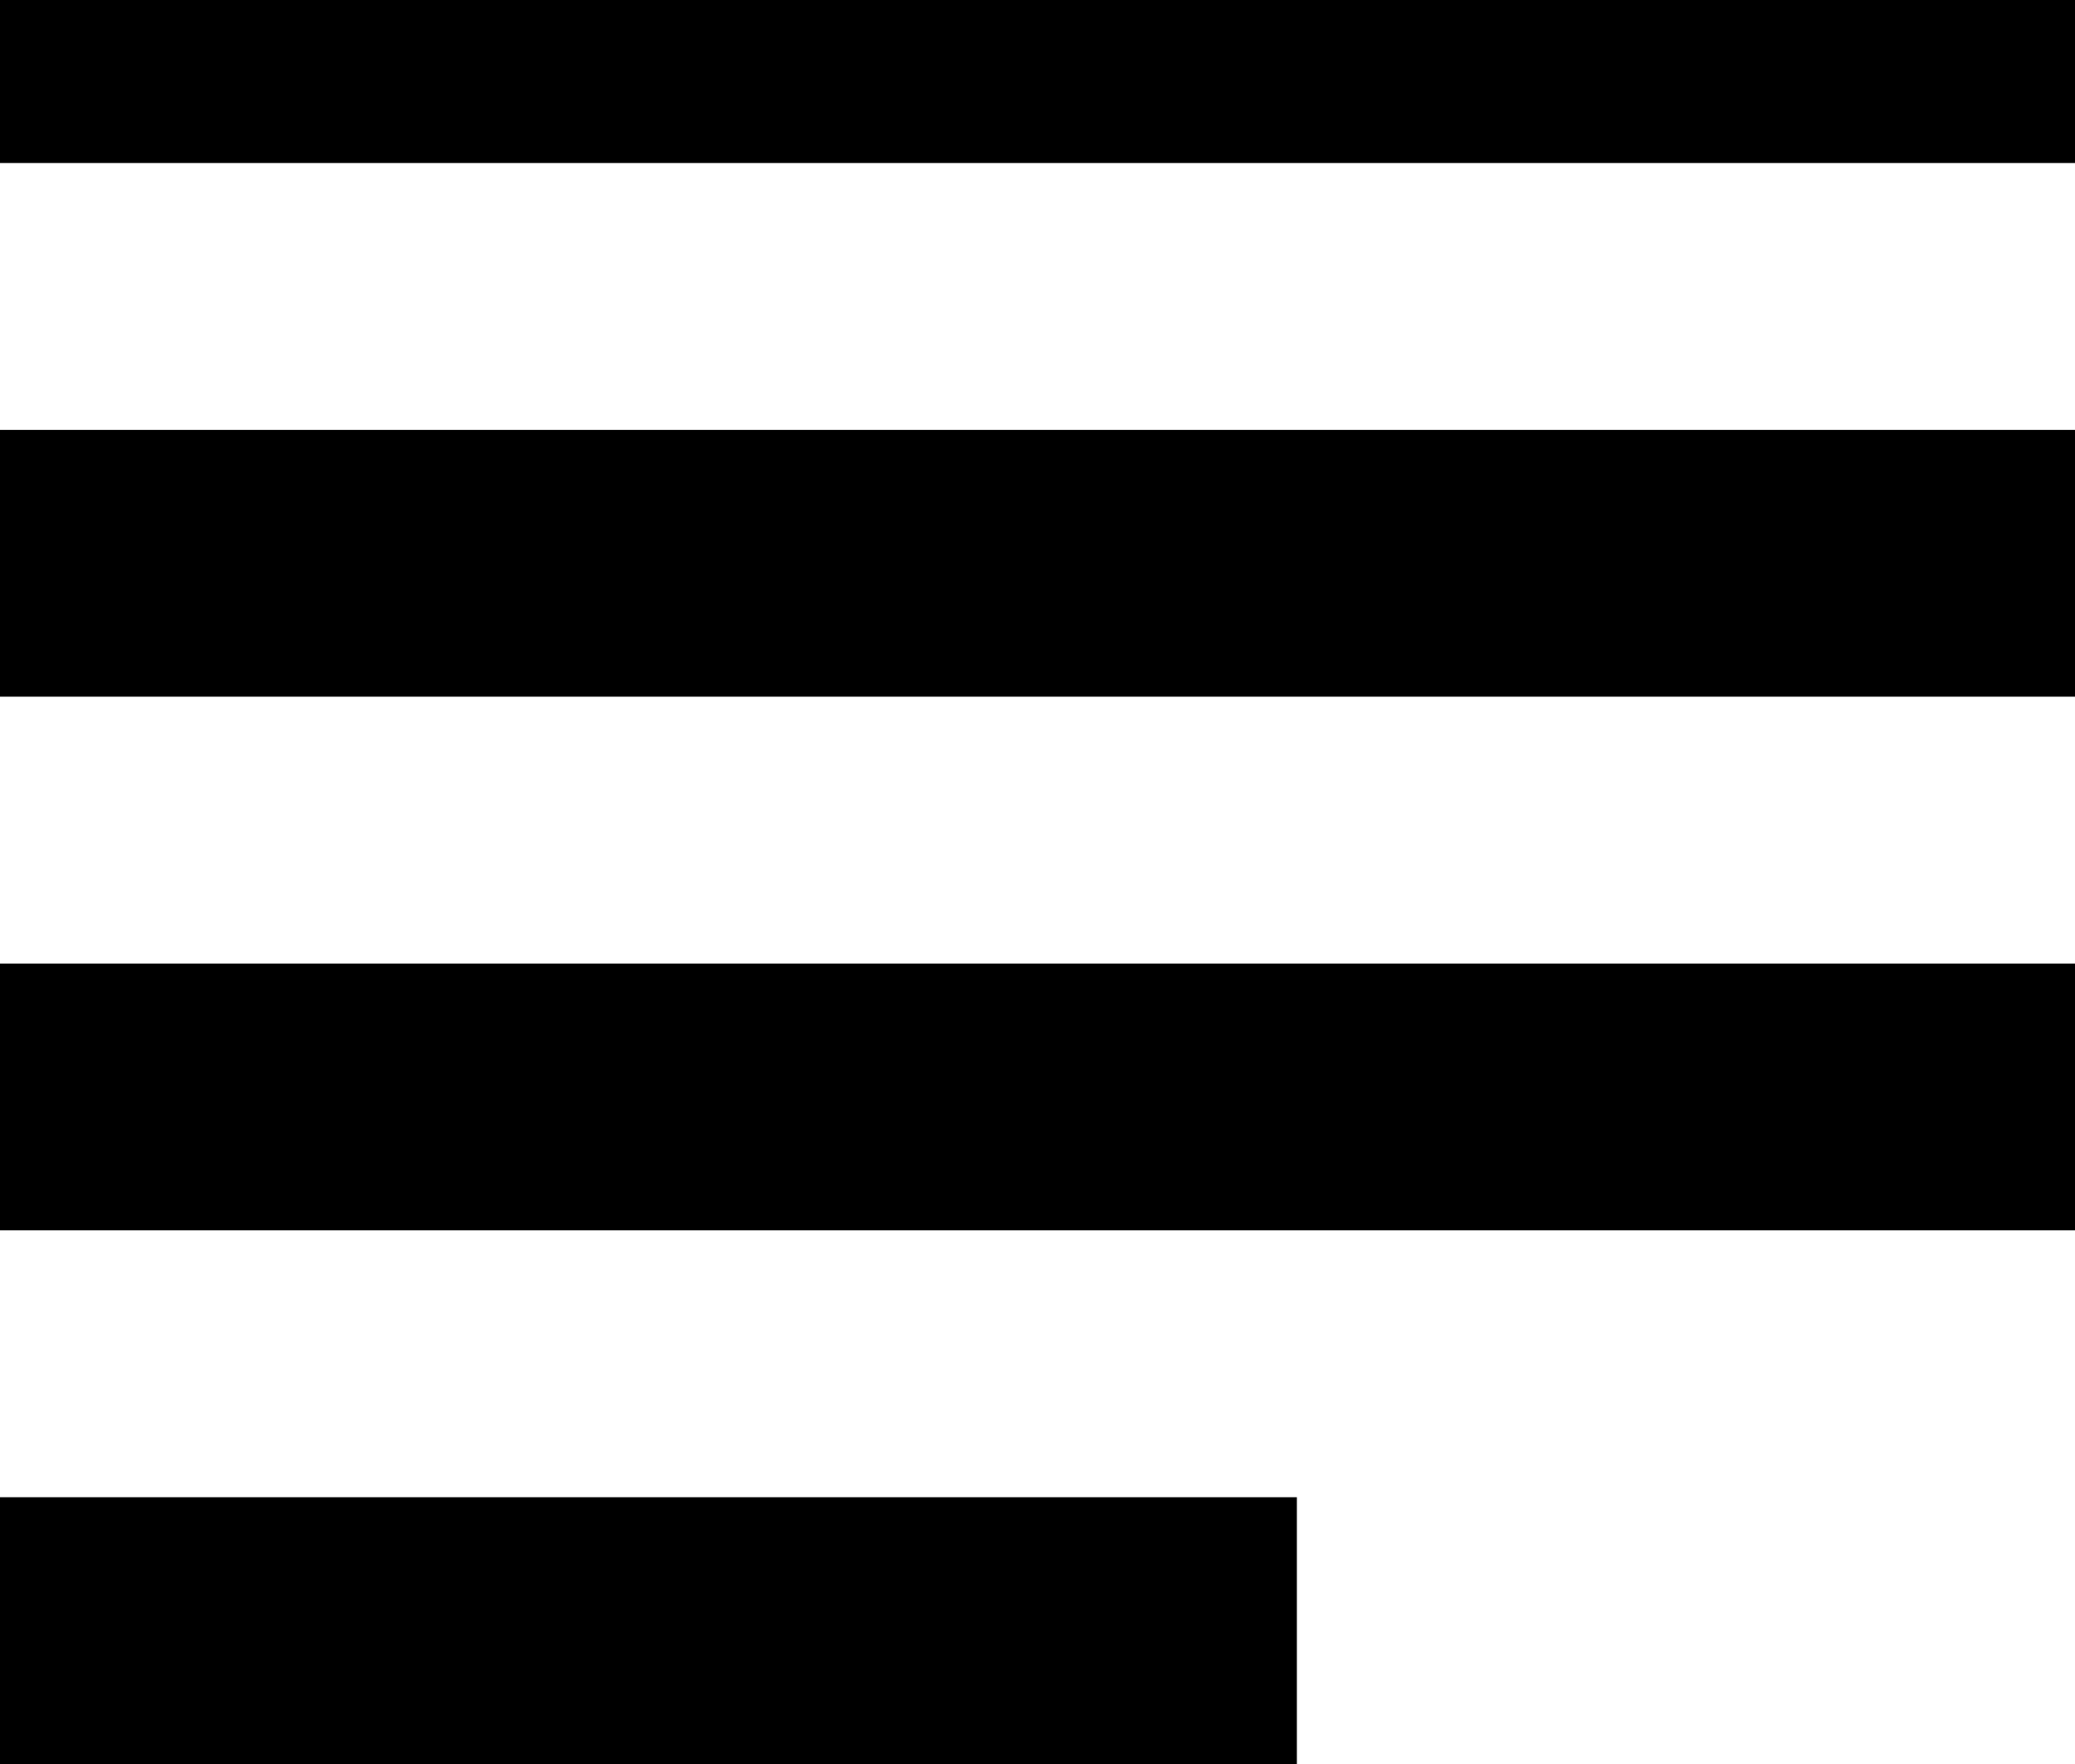 <svg width="20" height="17" viewBox="0 0 20 17" fill="none" xmlns="http://www.w3.org/2000/svg">
<path d="M12.5 14.429H0V17H12.5V14.429ZM20 4.143H0V6.714H20V4.143ZM0 11.857H20V9.286H0V11.857ZM0 -1V1.571H20V-1H0Z" fill="black"/>
</svg>
